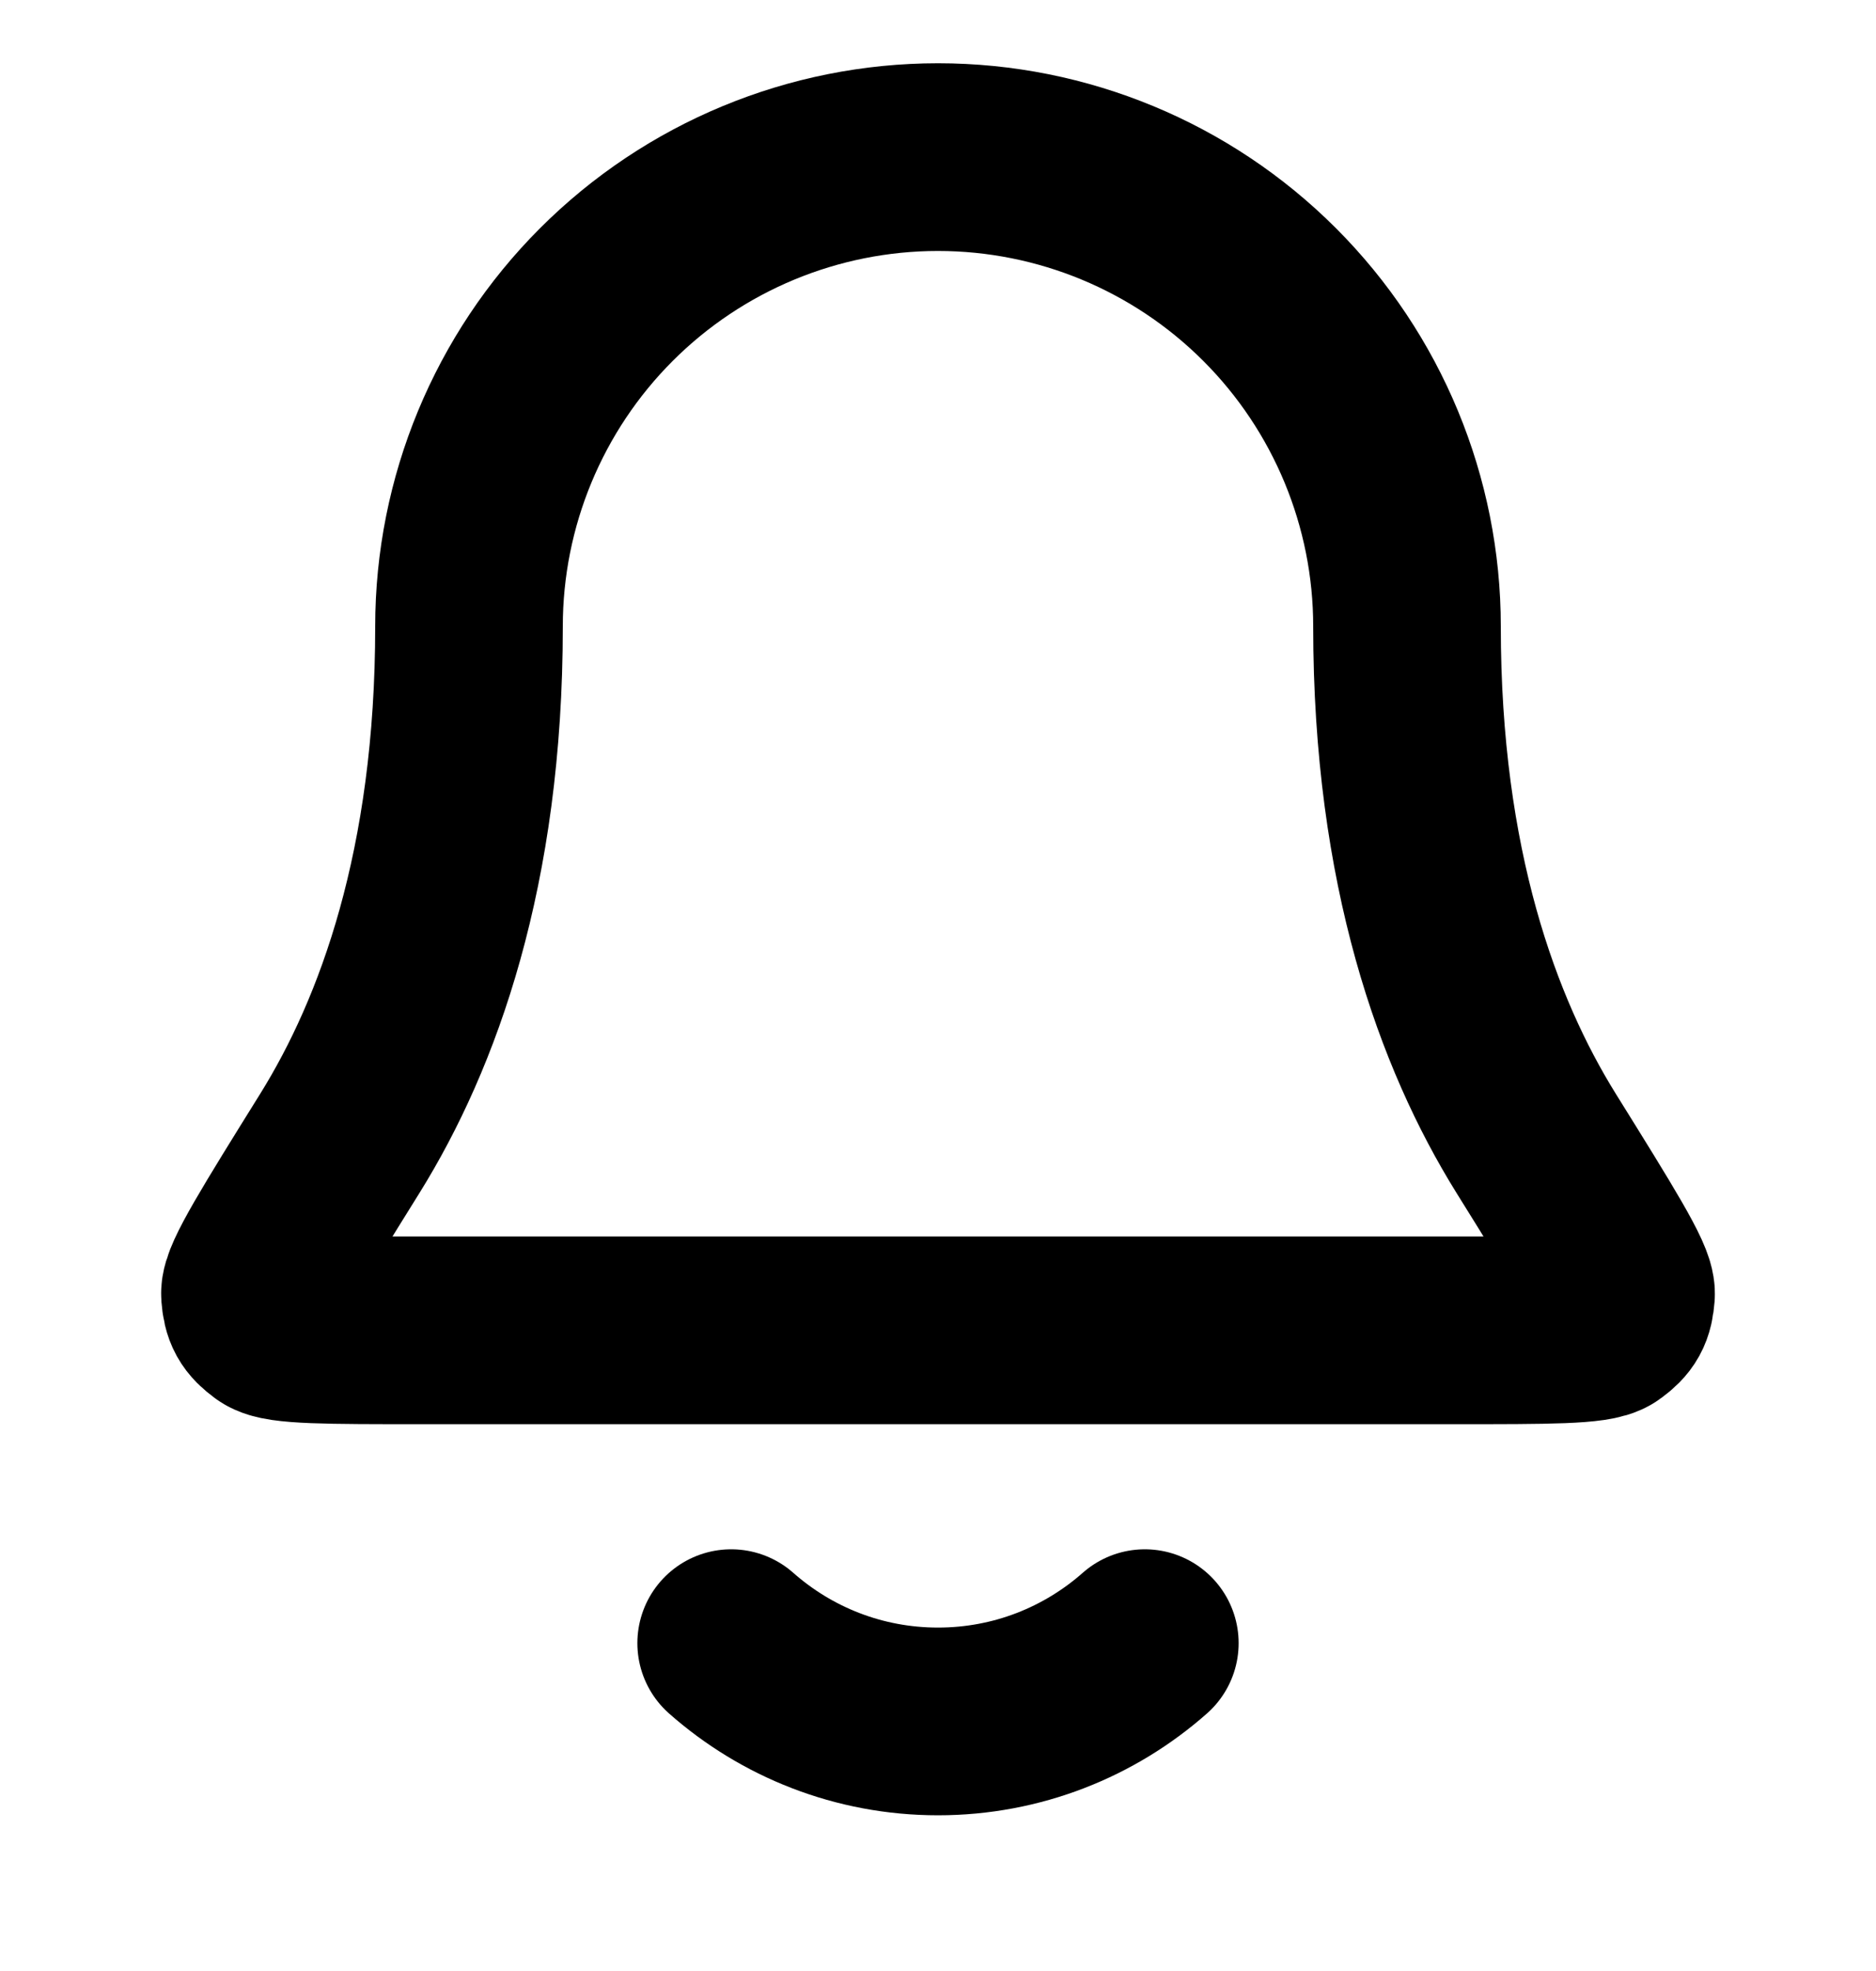 <svg width="20" height="21" viewBox="0 0 20 21" fill="none" xmlns="http://www.w3.org/2000/svg">
<g clip-path="url(#clip0_18_311)">
<path d="M7.795 17.507C8.383 18.026 9.155 18.341 10 18.341C10.845 18.341 11.617 18.026 12.205 17.507M15 6.674C15 5.348 14.473 4.076 13.536 3.139C12.598 2.201 11.326 1.674 10 1.674C8.674 1.674 7.402 2.201 6.464 3.139C5.527 4.076 5 5.348 5 6.674C5 9.249 4.35 11.012 3.625 12.179C3.013 13.162 2.707 13.654 2.718 13.791C2.73 13.943 2.762 14.001 2.885 14.092C2.995 14.174 3.494 14.174 4.491 14.174H15.509C16.506 14.174 17.005 14.174 17.115 14.092C17.238 14.001 17.27 13.943 17.282 13.791C17.293 13.654 16.987 13.162 16.375 12.179C15.65 11.012 15 9.249 15 6.674Z" stroke="black" stroke-width="2" stroke-linecap="round" stroke-linejoin="round"/>
</g>
<defs>
<clipPath id="clip0_18_311">
<rect width="20" height="20" fill="white" transform="translate(0 0.007)"/>
</clipPath>
</defs>
</svg>
